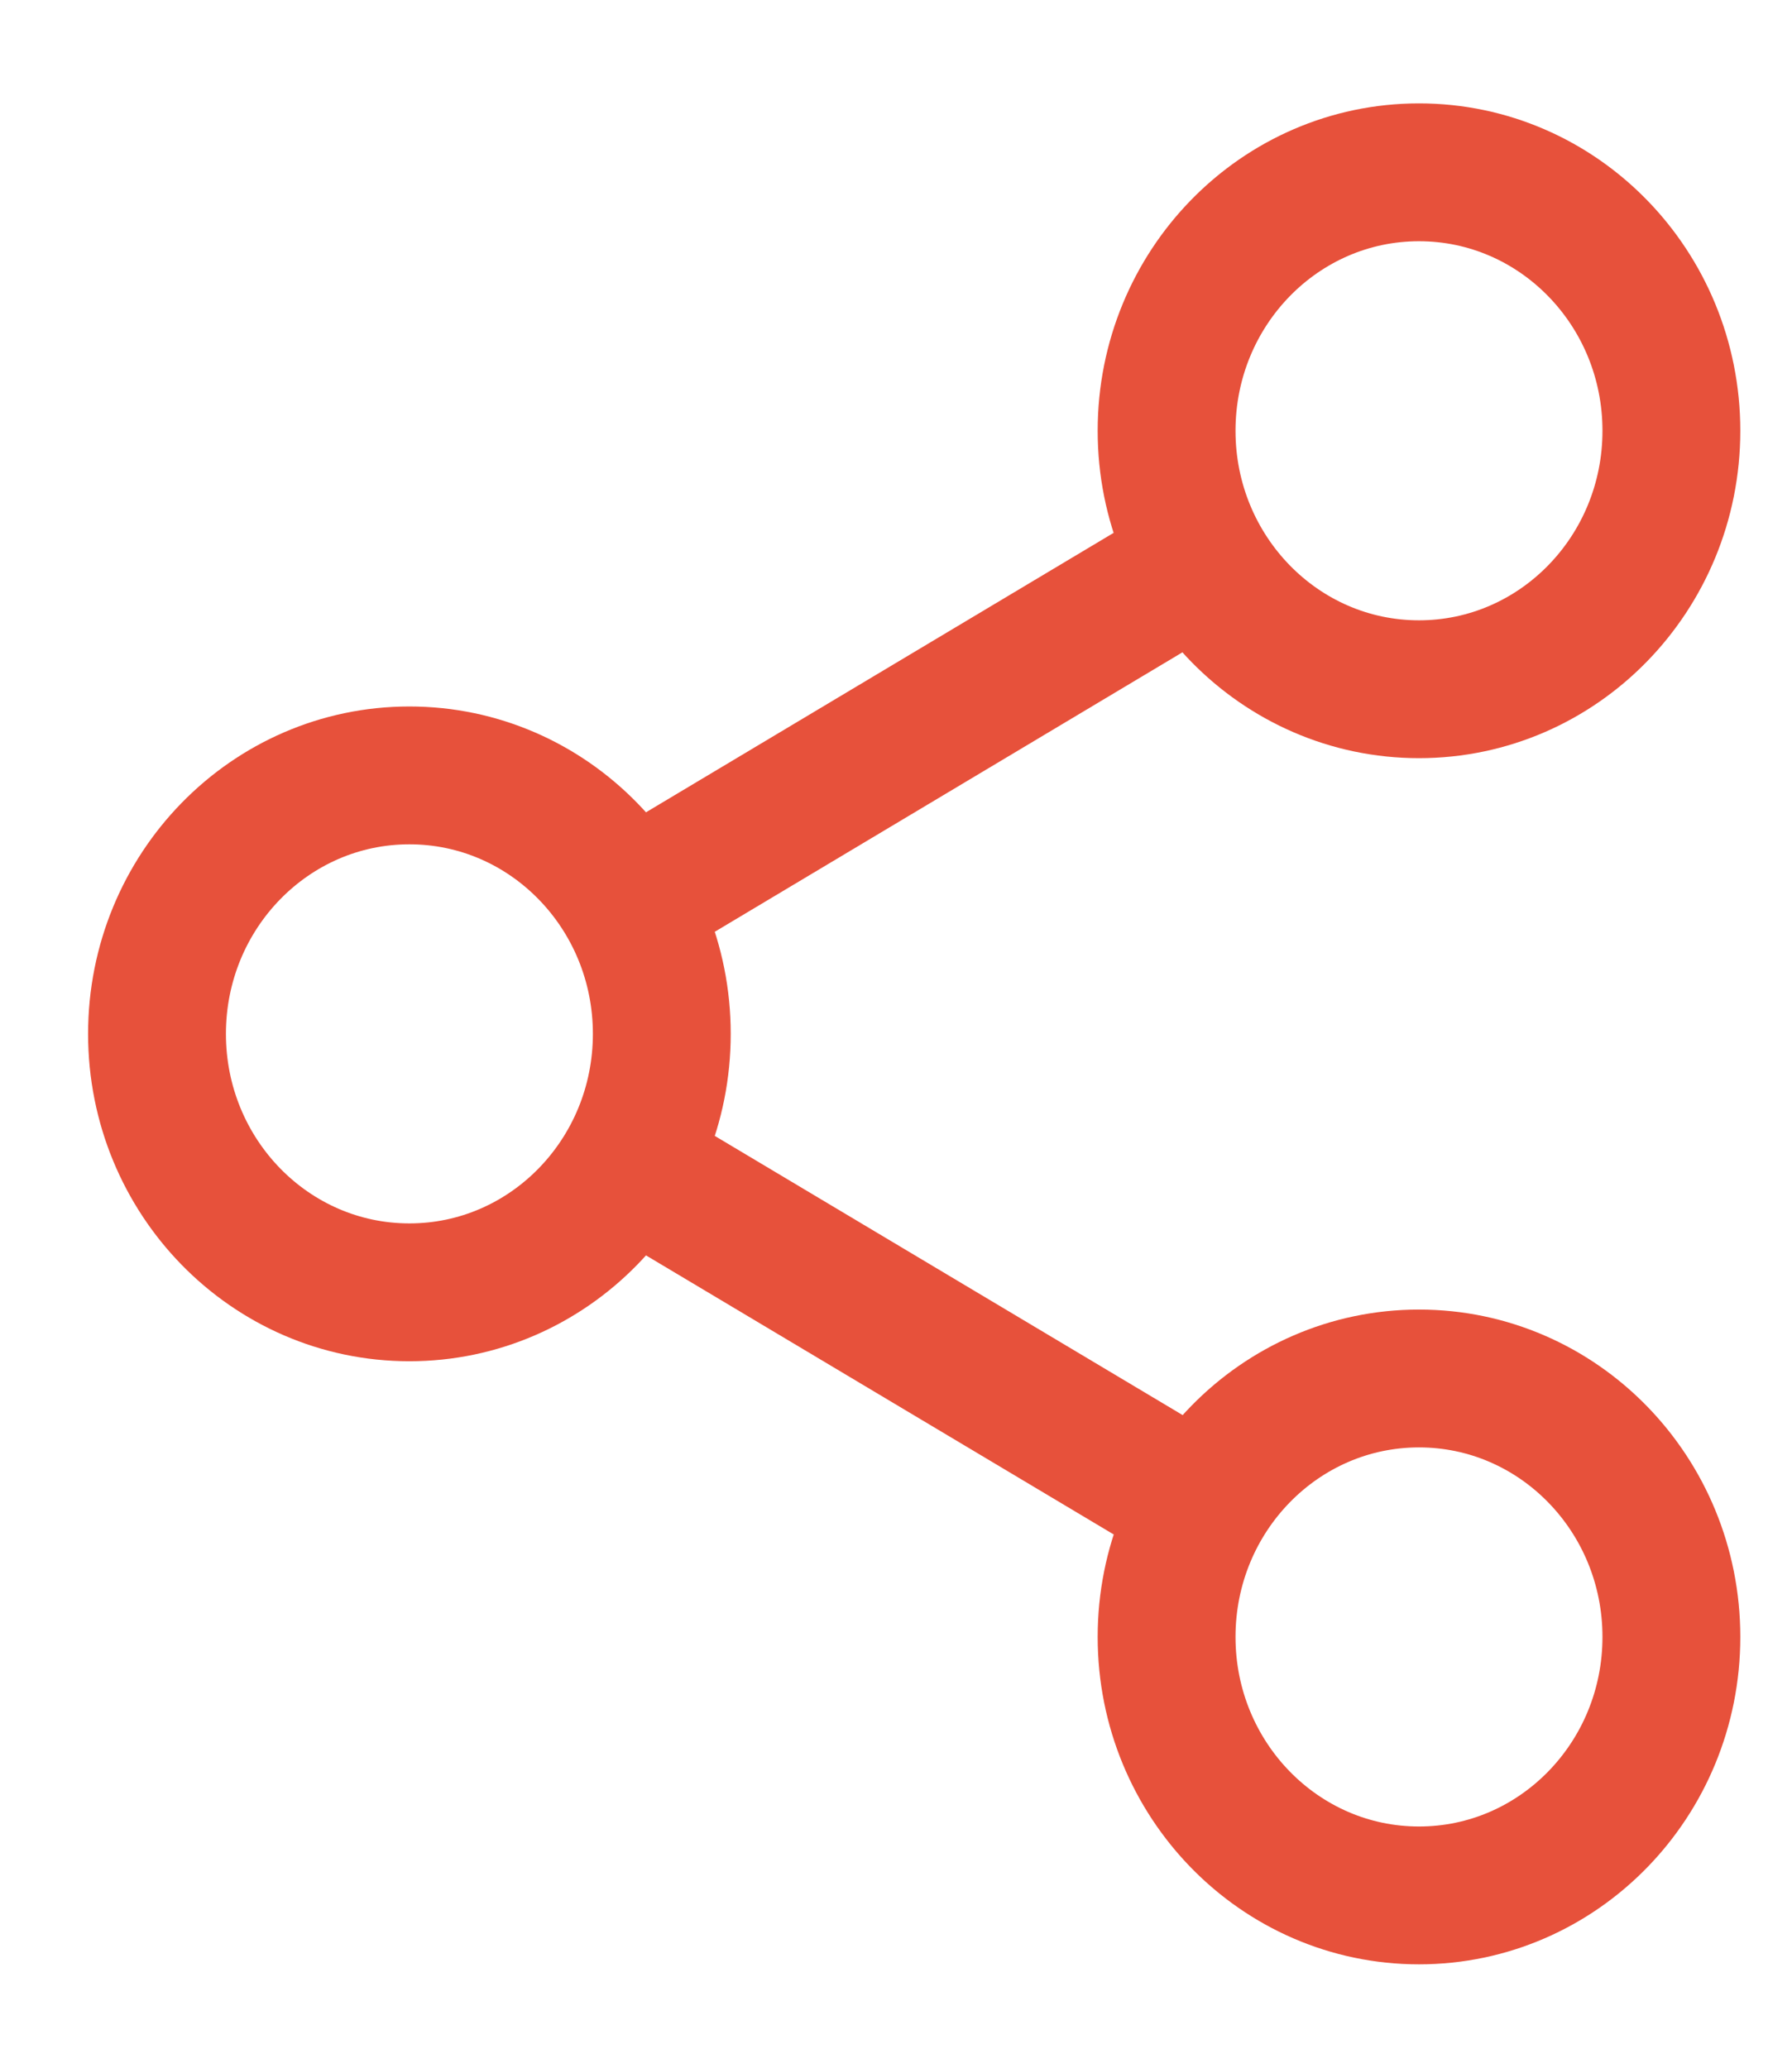 <svg width="13" height="15" viewBox="0 0 13 15" fill="none" xmlns="http://www.w3.org/2000/svg">
<path d="M10.294 5C11.305 5 12.125 4.161 12.125 3.125C12.125 2.089 11.305 1.25 10.294 1.25C9.283 1.25 8.463 2.089 8.463 3.125C8.463 4.161 9.283 5 10.294 5Z" stroke="#E7513B" strokeWidth="1.5" strokeLinecap="round" strokeLinejoin="round"/>
<path d="M2.97 9.375C3.981 9.375 4.801 8.536 4.801 7.5C4.801 6.464 3.981 5.625 2.97 5.625C1.959 5.625 1.139 6.464 1.139 7.5C1.139 8.536 1.959 9.375 2.97 9.375Z" stroke="#E7513B" strokeWidth="1.5" strokeLinecap="round" strokeLinejoin="round"/>
<path d="M10.294 13.75C11.305 13.75 12.125 12.911 12.125 11.875C12.125 10.839 11.305 10 10.294 10C9.283 10 8.463 10.839 8.463 11.875C8.463 12.911 9.283 13.75 10.294 13.75Z" stroke="#E7513B" strokeWidth="1.5" strokeLinecap="round" strokeLinejoin="round"/>
<path d="M4.551 8.444L8.719 10.931" stroke="#E7513B" strokeWidth="1.5" strokeLinecap="round" strokeLinejoin="round"/>
<path d="M8.713 4.069L4.551 6.556" stroke="#E7513B" strokeWidth="1.5" strokeLinecap="round" strokeLinejoin="round"/>
</svg>
